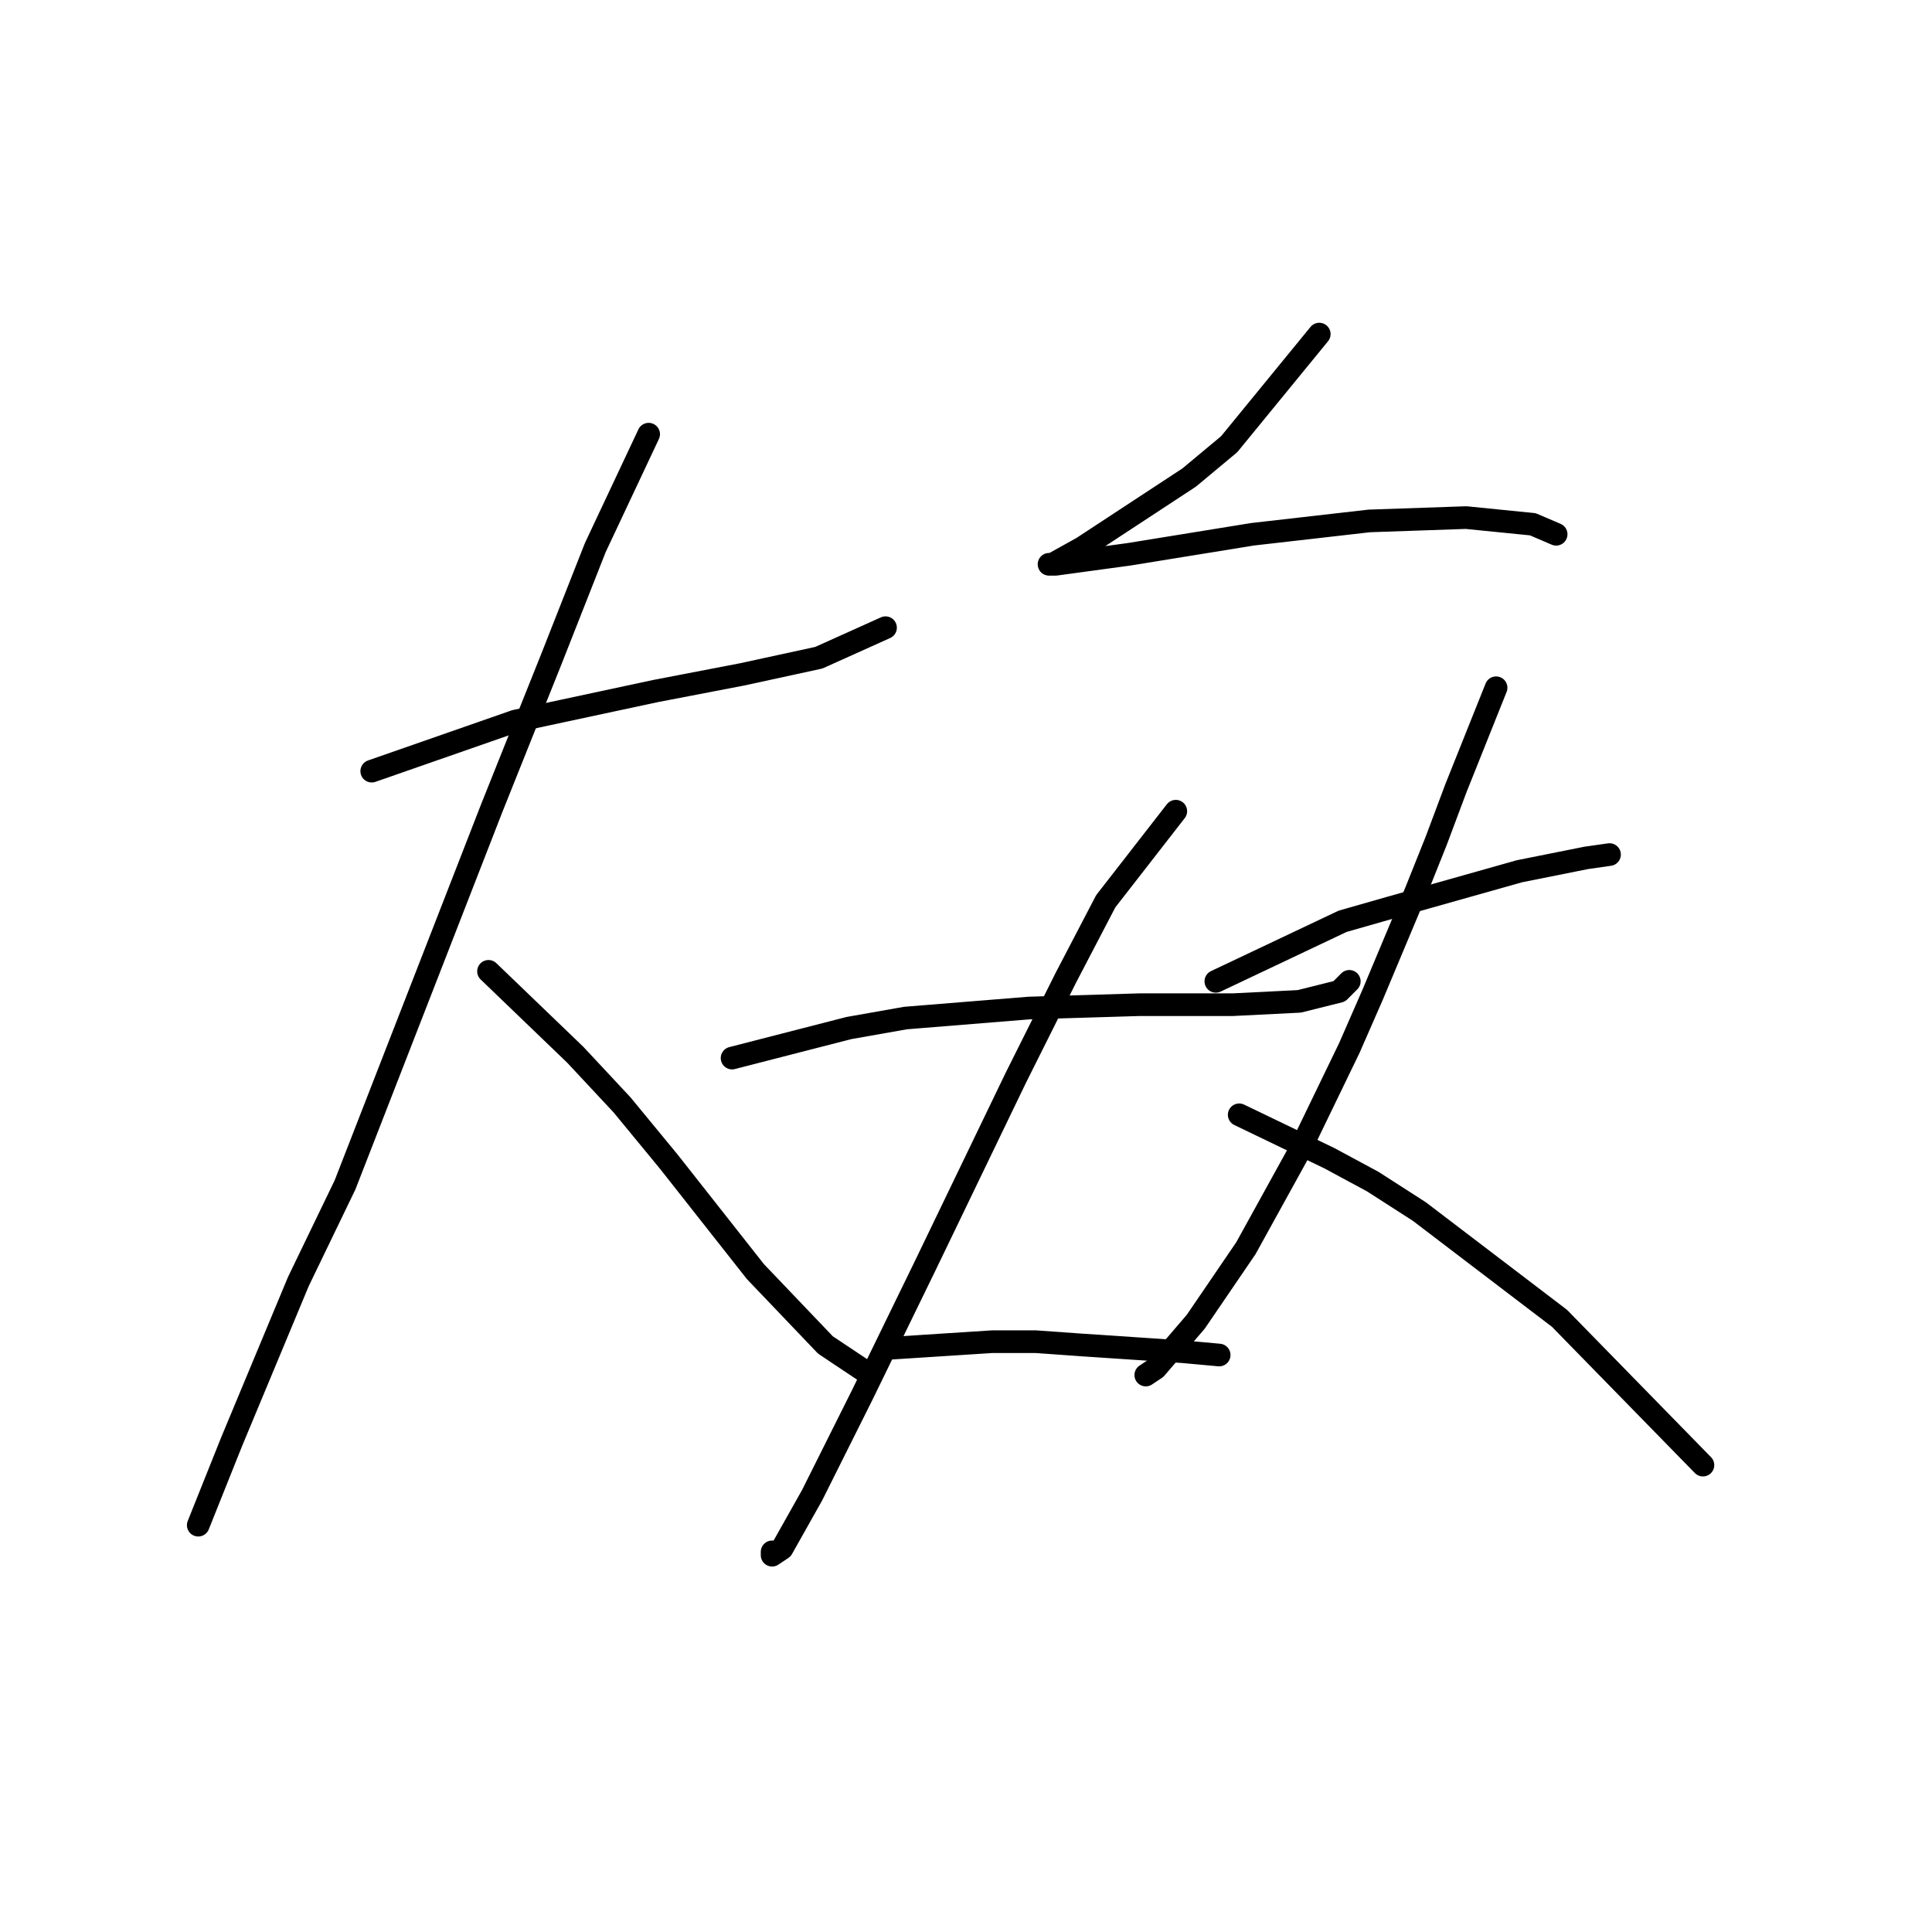 <?xml version="1.0" standalone="no"?>
    <svg width="256" height="256" xmlns="http://www.w3.org/2000/svg" version="1.1">
    <polyline stroke="black" stroke-width="3" stroke-linecap="round" fill="transparent" stroke-linejoin="round" points="49.257 102.182 68.267 95.551 74.456 94.224 86.835 91.572 98.329 89.361 108.497 87.151 117.338 83.172 117.338 83.172 " />
        <polyline stroke="black" stroke-width="3" stroke-linecap="round" fill="transparent" stroke-linejoin="round" points="85.95 57.531 78.877 72.562 73.13 87.151 65.172 107.045 45.72 157.001 39.531 169.821 30.69 191.041 26.269 202.094 26.269 202.094 " />
        <polyline stroke="black" stroke-width="3" stroke-linecap="round" fill="transparent" stroke-linejoin="round" points="64.73 128.707 76.224 139.759 82.414 146.391 88.603 153.906 100.097 168.495 109.381 178.221 114.686 181.758 114.686 181.758 " />
        <polyline stroke="black" stroke-width="3" stroke-linecap="round" fill="transparent" stroke-linejoin="round" points="174.81 44.269 162.873 58.858 157.568 63.278 143.422 72.562 139.443 74.773 139.001 74.773 139.885 74.773 149.611 73.446 165.968 70.794 181.441 69.026 194.261 68.583 203.103 69.468 206.198 70.794 206.198 70.794 " />
        <polyline stroke="black" stroke-width="3" stroke-linecap="round" fill="transparent" stroke-linejoin="round" points="97.003 140.201 112.476 136.223 119.991 134.896 136.348 133.57 150.937 133.128 163.315 133.128 172.157 132.686 177.462 131.36 178.788 130.033 178.788 130.033 " />
        <polyline stroke="black" stroke-width="3" stroke-linecap="round" fill="transparent" stroke-linejoin="round" points="155.8 107.487 146.516 119.423 141.211 129.591 134.58 142.854 122.644 167.611 114.244 184.852 107.613 198.115 103.634 205.188 102.308 206.072 102.308 205.63 102.308 205.63 " />
        <polyline stroke="black" stroke-width="3" stroke-linecap="round" fill="transparent" stroke-linejoin="round" points="117.781 178.663 131.485 177.779 137.232 177.779 143.422 178.221 156.684 179.105 161.547 179.547 161.547 179.547 " />
        <polyline stroke="black" stroke-width="3" stroke-linecap="round" fill="transparent" stroke-linejoin="round" points="161.105 130.033 177.904 122.076 184.094 120.308 201.335 115.445 210.177 113.676 213.271 113.234 213.271 113.234 " />
        <polyline stroke="black" stroke-width="3" stroke-linecap="round" fill="transparent" stroke-linejoin="round" points="198.24 91.13 192.935 104.392 190.283 111.466 187.63 118.097 181.883 131.802 178.788 138.875 172.157 152.58 165.084 165.4 158.453 175.126 153.147 181.315 151.821 182.2 151.821 182.2 " />
        <polyline stroke="black" stroke-width="3" stroke-linecap="round" fill="transparent" stroke-linejoin="round" points="164.2 147.717 176.136 153.464 181.883 156.559 188.072 160.537 206.64 174.684 225.65 194.136 225.65 194.136 " />
        </svg>